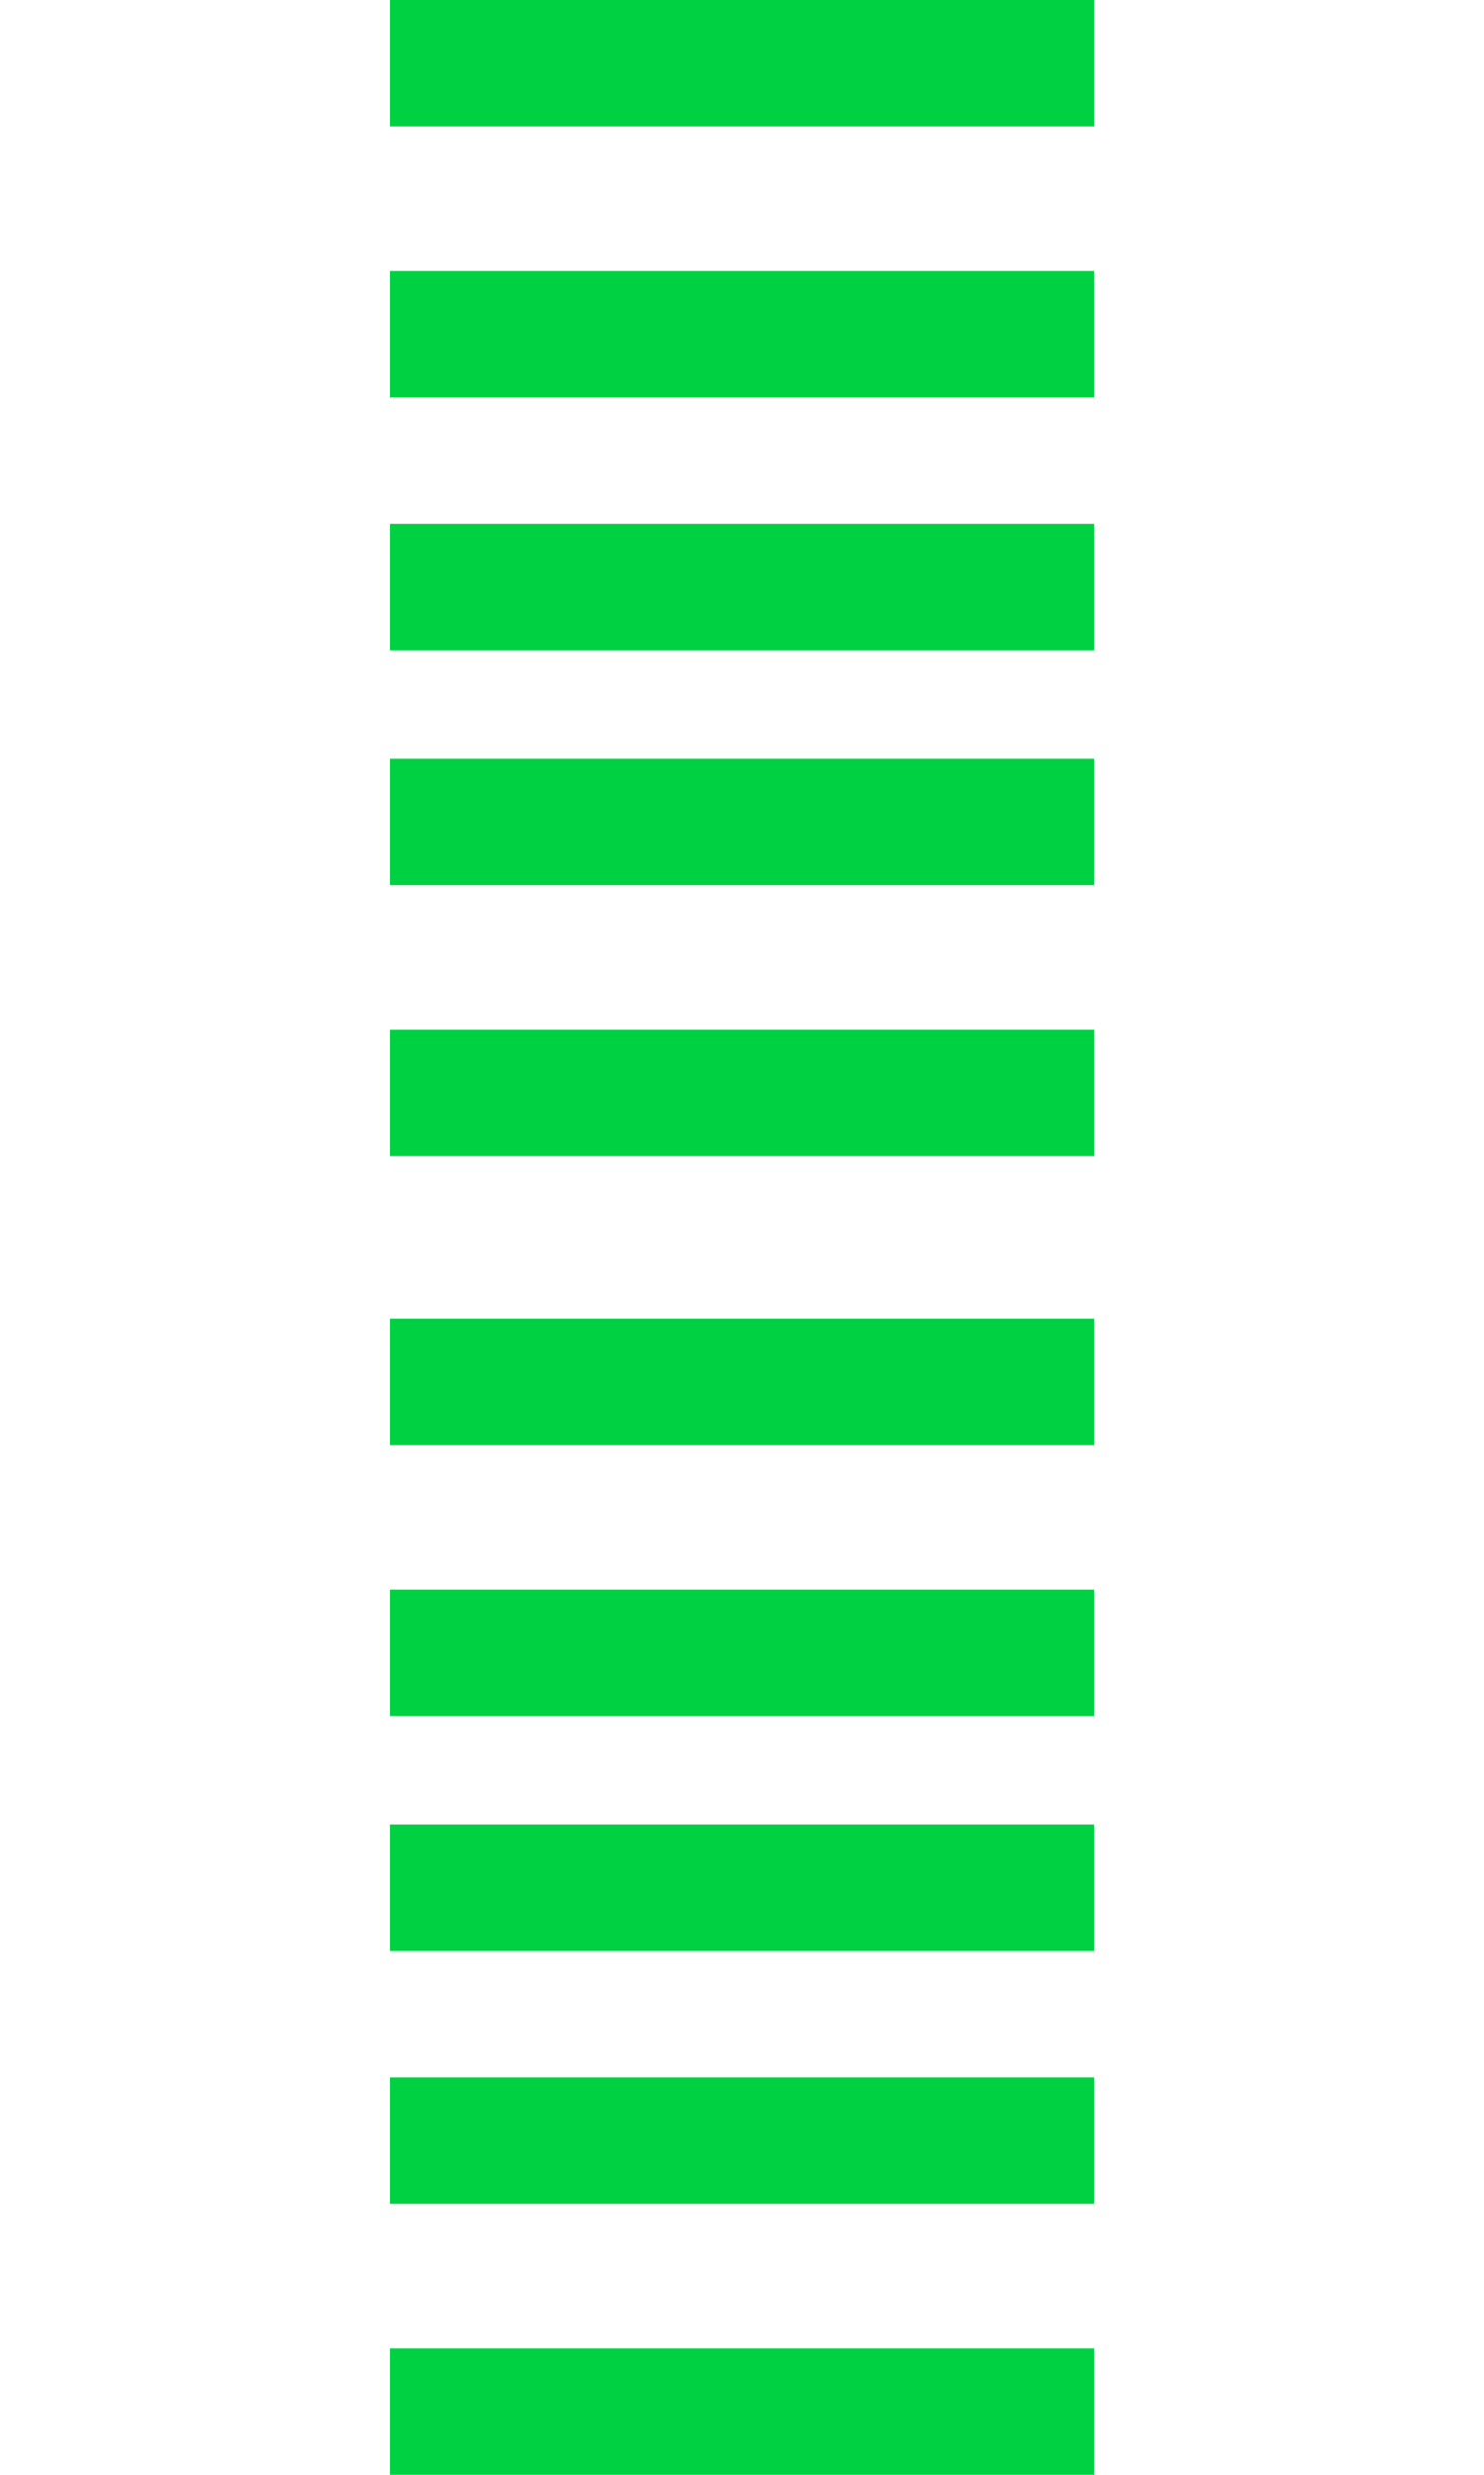 <?xml version="1.0" encoding="UTF-8"?>
<svg width="15px" height="25px" viewBox="0 0 39 137" version="1.1" xmlns="http://www.w3.org/2000/svg" xmlns:xlink="http://www.w3.org/1999/xlink">
    <!-- Generator: Sketch 53.1 (72631) - https://sketchapp.com -->
    <title>人行道-1</title>
    <desc>Created with Sketch.</desc>
    <g id="Page-2" stroke="none" stroke-width="1" fill="none" fill-rule="evenodd">
        <g id="箭头" transform="translate(-34, -33)" fill="#00D142" fill-rule="nonzero">
            <path d="M34,33 L73,33 L73,40 L34,40 L34,33 Z M34,48 L73,48 L73,55 L34,55 L34,48 Z M34,62 L73,62 L73,69 L34,69 L34,62 Z M34,75 L73,75 L73,82 L34,82 L34,75 Z M34,90 L73,90 L73,97 L34,97 L34,90 Z M34,106 L73,106 L73,113 L34,113 L34,106 Z M34,121 L73,121 L73,128 L34,128 L34,121 Z M34,134 L73,134 L73,141 L34,141 L34,134 Z M34,148 L73,148 L73,155 L34,155 L34,148 Z M34,163 L73,163 L73,170 L34,170 L34,163 Z" id="人行道-1"></path>
        </g>
    </g>
</svg>